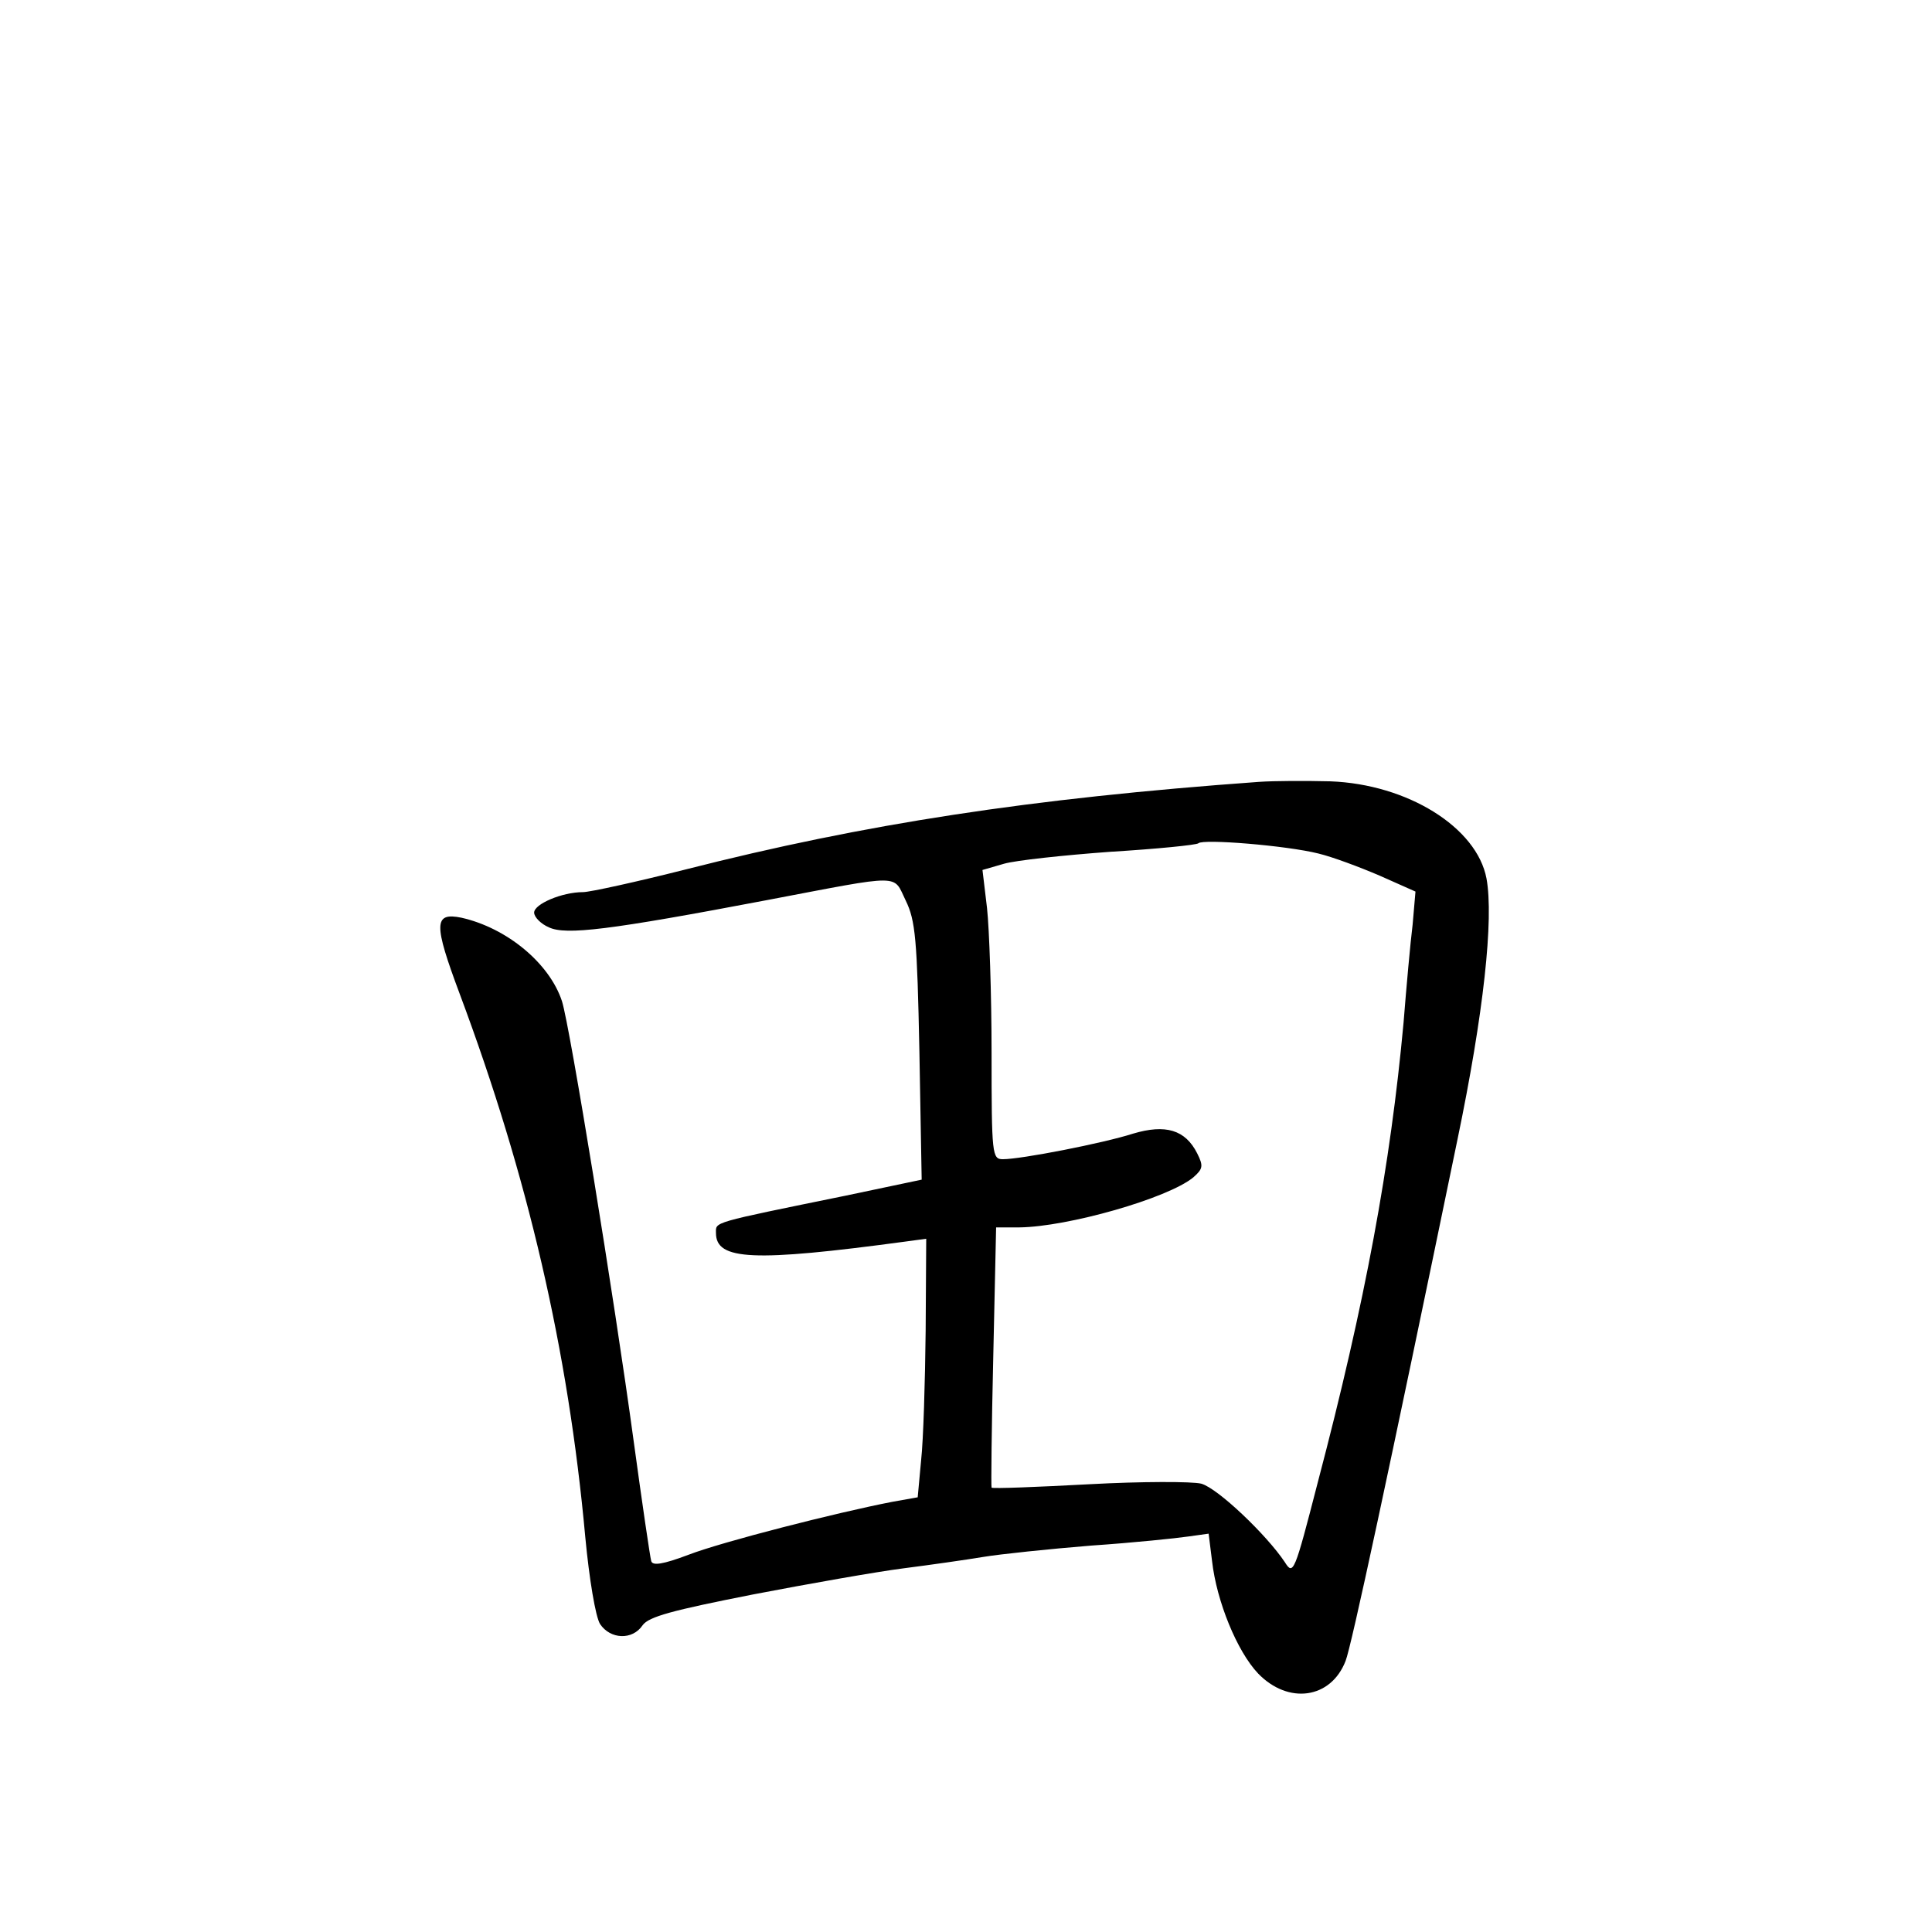 <?xml version="1.0" standalone="no"?>
<!DOCTYPE svg PUBLIC "-//W3C//DTD SVG 20010904//EN"
 "http://www.w3.org/TR/2001/REC-SVG-20010904/DTD/svg10.dtd">
<svg version="1.0" xmlns="http://www.w3.org/2000/svg"
 width="340pt" height="340pt" viewBox="0 0 340 340"
 preserveAspectRatio="xMidYMid meet">
<g transform="translate(0,340) scale(0.1,-0.1)"
fill="#000000" stroke="none">
<path d="M2215 2024 c-402 -29 -694 -74 -1008 -154 -87 -22 -169 -40 -181 -40
-37 0 -86 -21 -86 -36 0 -8 12 -20 26 -26 30 -14 105 -5 384 48 242 46 221 46
244 -1 17 -35 20 -67 24 -266 l4 -225 -133 -28 c-240 -49 -229 -46 -229 -66 0
-48 66 -51 333 -15 l37 5 -1 -162 c-1 -90 -4 -192 -8 -228 l-6 -65 -45 -8
c-98 -19 -298 -70 -358 -93 -45 -17 -64 -20 -66 -11 -2 7 -16 102 -31 212 -34
250 -112 729 -126 773 -22 67 -97 129 -177 147 -49 10 -49 -11 -3 -134 120
-321 191 -626 221 -956 7 -74 18 -140 26 -153 18 -27 57 -29 75 -2 11 15 52
26 194 54 99 19 218 40 265 46 47 6 110 15 140 20 30 5 116 14 190 20 74 5
151 13 171 16 l36 5 6 -48 c8 -71 44 -159 81 -198 53 -55 128 -45 154 22 10
25 75 327 197 918 46 221 64 388 51 459 -17 90 -139 166 -275 171 -42 1 -98 1
-126 -1z m105 -126 c25 -6 73 -24 108 -39 l63 -28 -5 -58 c-4 -32 -11 -110
-16 -173 -23 -250 -67 -490 -151 -809 -41 -159 -43 -164 -58 -140 -32 48 -118
130 -147 138 -16 4 -105 4 -197 -1 -93 -5 -170 -8 -172 -6 -1 2 0 105 3 231
l5 227 41 0 c85 1 261 51 306 88 17 15 18 20 7 42 -21 42 -56 52 -113 35 -53
-17 -197 -45 -229 -45 -19 0 -20 7 -20 187 0 104 -4 218 -8 255 l-8 67 38 11
c21 6 105 15 187 21 82 5 152 12 155 15 8 8 155 -4 211 -18z"/>
</g>
</svg>
